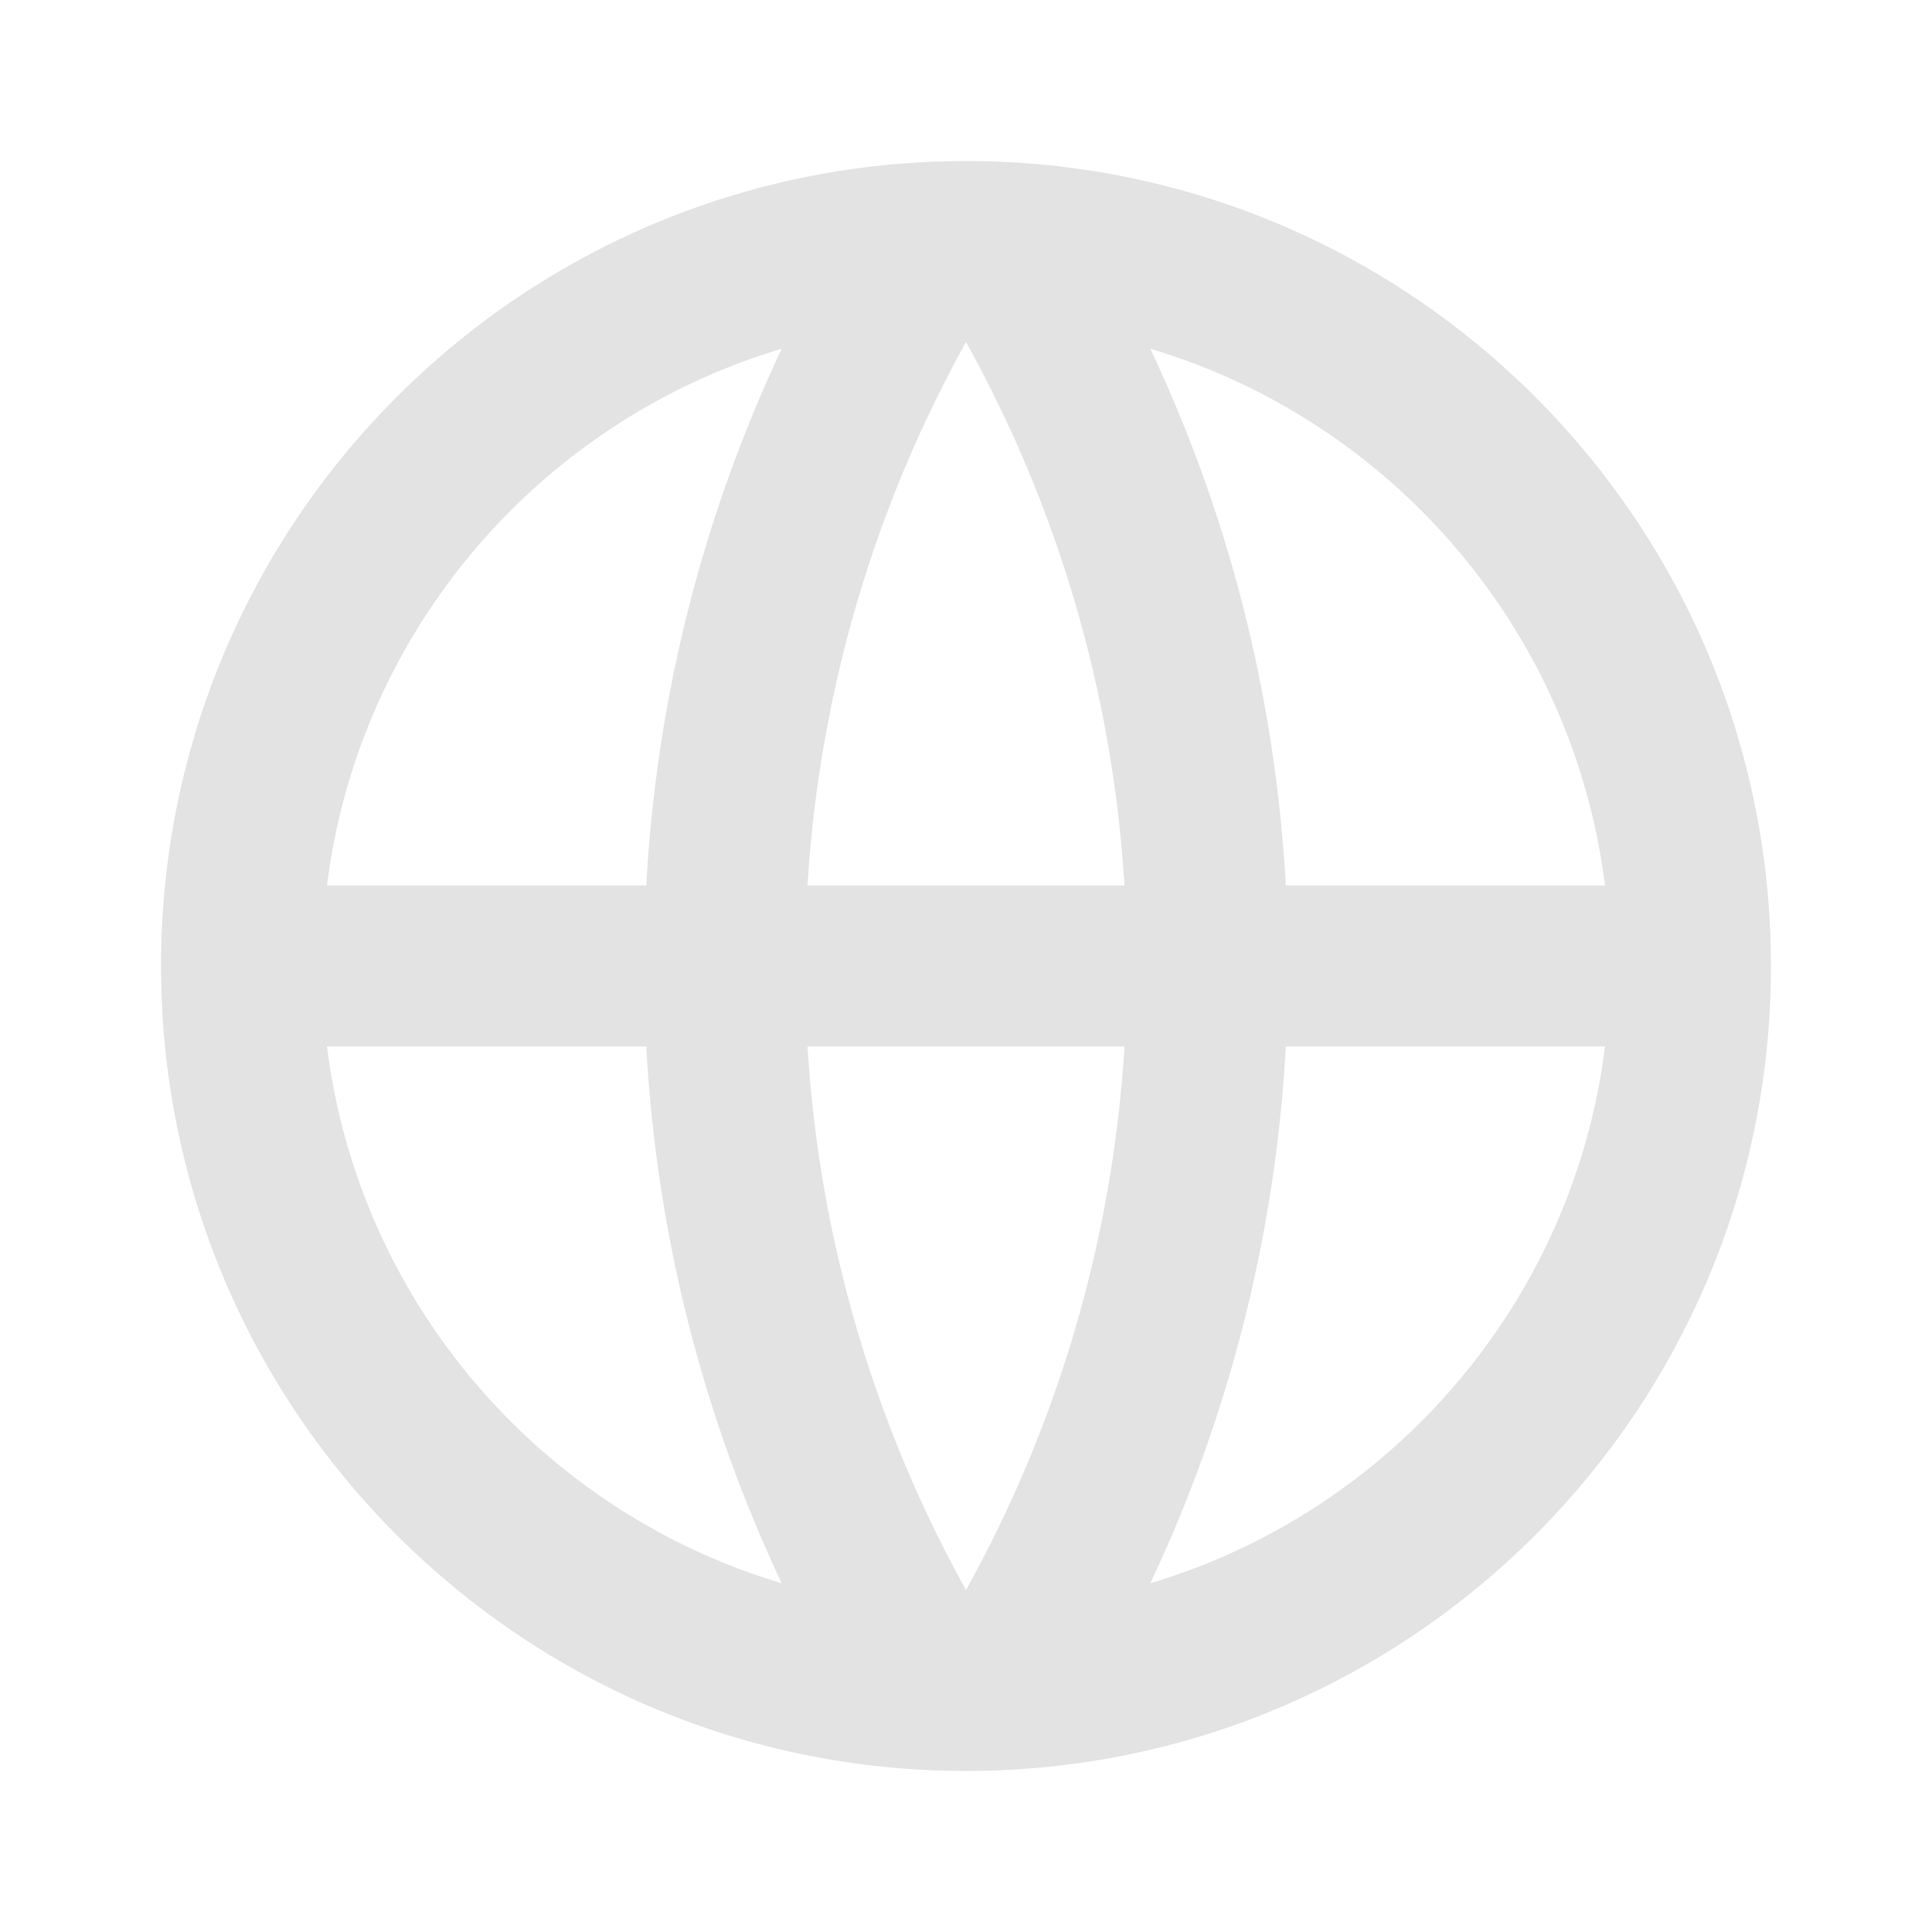 <svg width="20" height="20" viewBox="0 0 20 20" fill="none" xmlns="http://www.w3.org/2000/svg">
<path d="M10 18.333C5.398 18.333 1.667 14.602 1.667 10C1.667 5.398 5.398 1.667 10 1.667C14.602 1.667 18.333 5.398 18.333 10C18.333 14.602 14.602 18.333 10 18.333ZM8.092 16.39C7.29 14.688 6.798 12.812 6.69 10.833H3.385C3.715 13.48 5.597 15.646 8.092 16.39ZM8.359 10.833C8.484 12.866 9.065 14.775 10 16.46C10.935 14.775 11.516 12.866 11.641 10.833H8.359ZM16.615 10.833H13.311C13.202 12.812 12.711 14.688 11.908 16.39C14.403 15.646 16.285 13.48 16.615 10.833ZM3.385 9.167H6.69C6.798 7.188 7.29 5.312 8.092 3.61C5.597 4.354 3.715 6.52 3.385 9.167ZM8.359 9.167H11.641C11.516 7.134 10.935 5.225 10 3.54C9.065 5.225 8.484 7.134 8.359 9.167ZM11.908 3.61C12.711 5.312 13.202 7.188 13.311 9.167H16.615C16.285 6.52 14.403 4.354 11.908 3.61Z" fill="#E3E3E3"/>
</svg>
